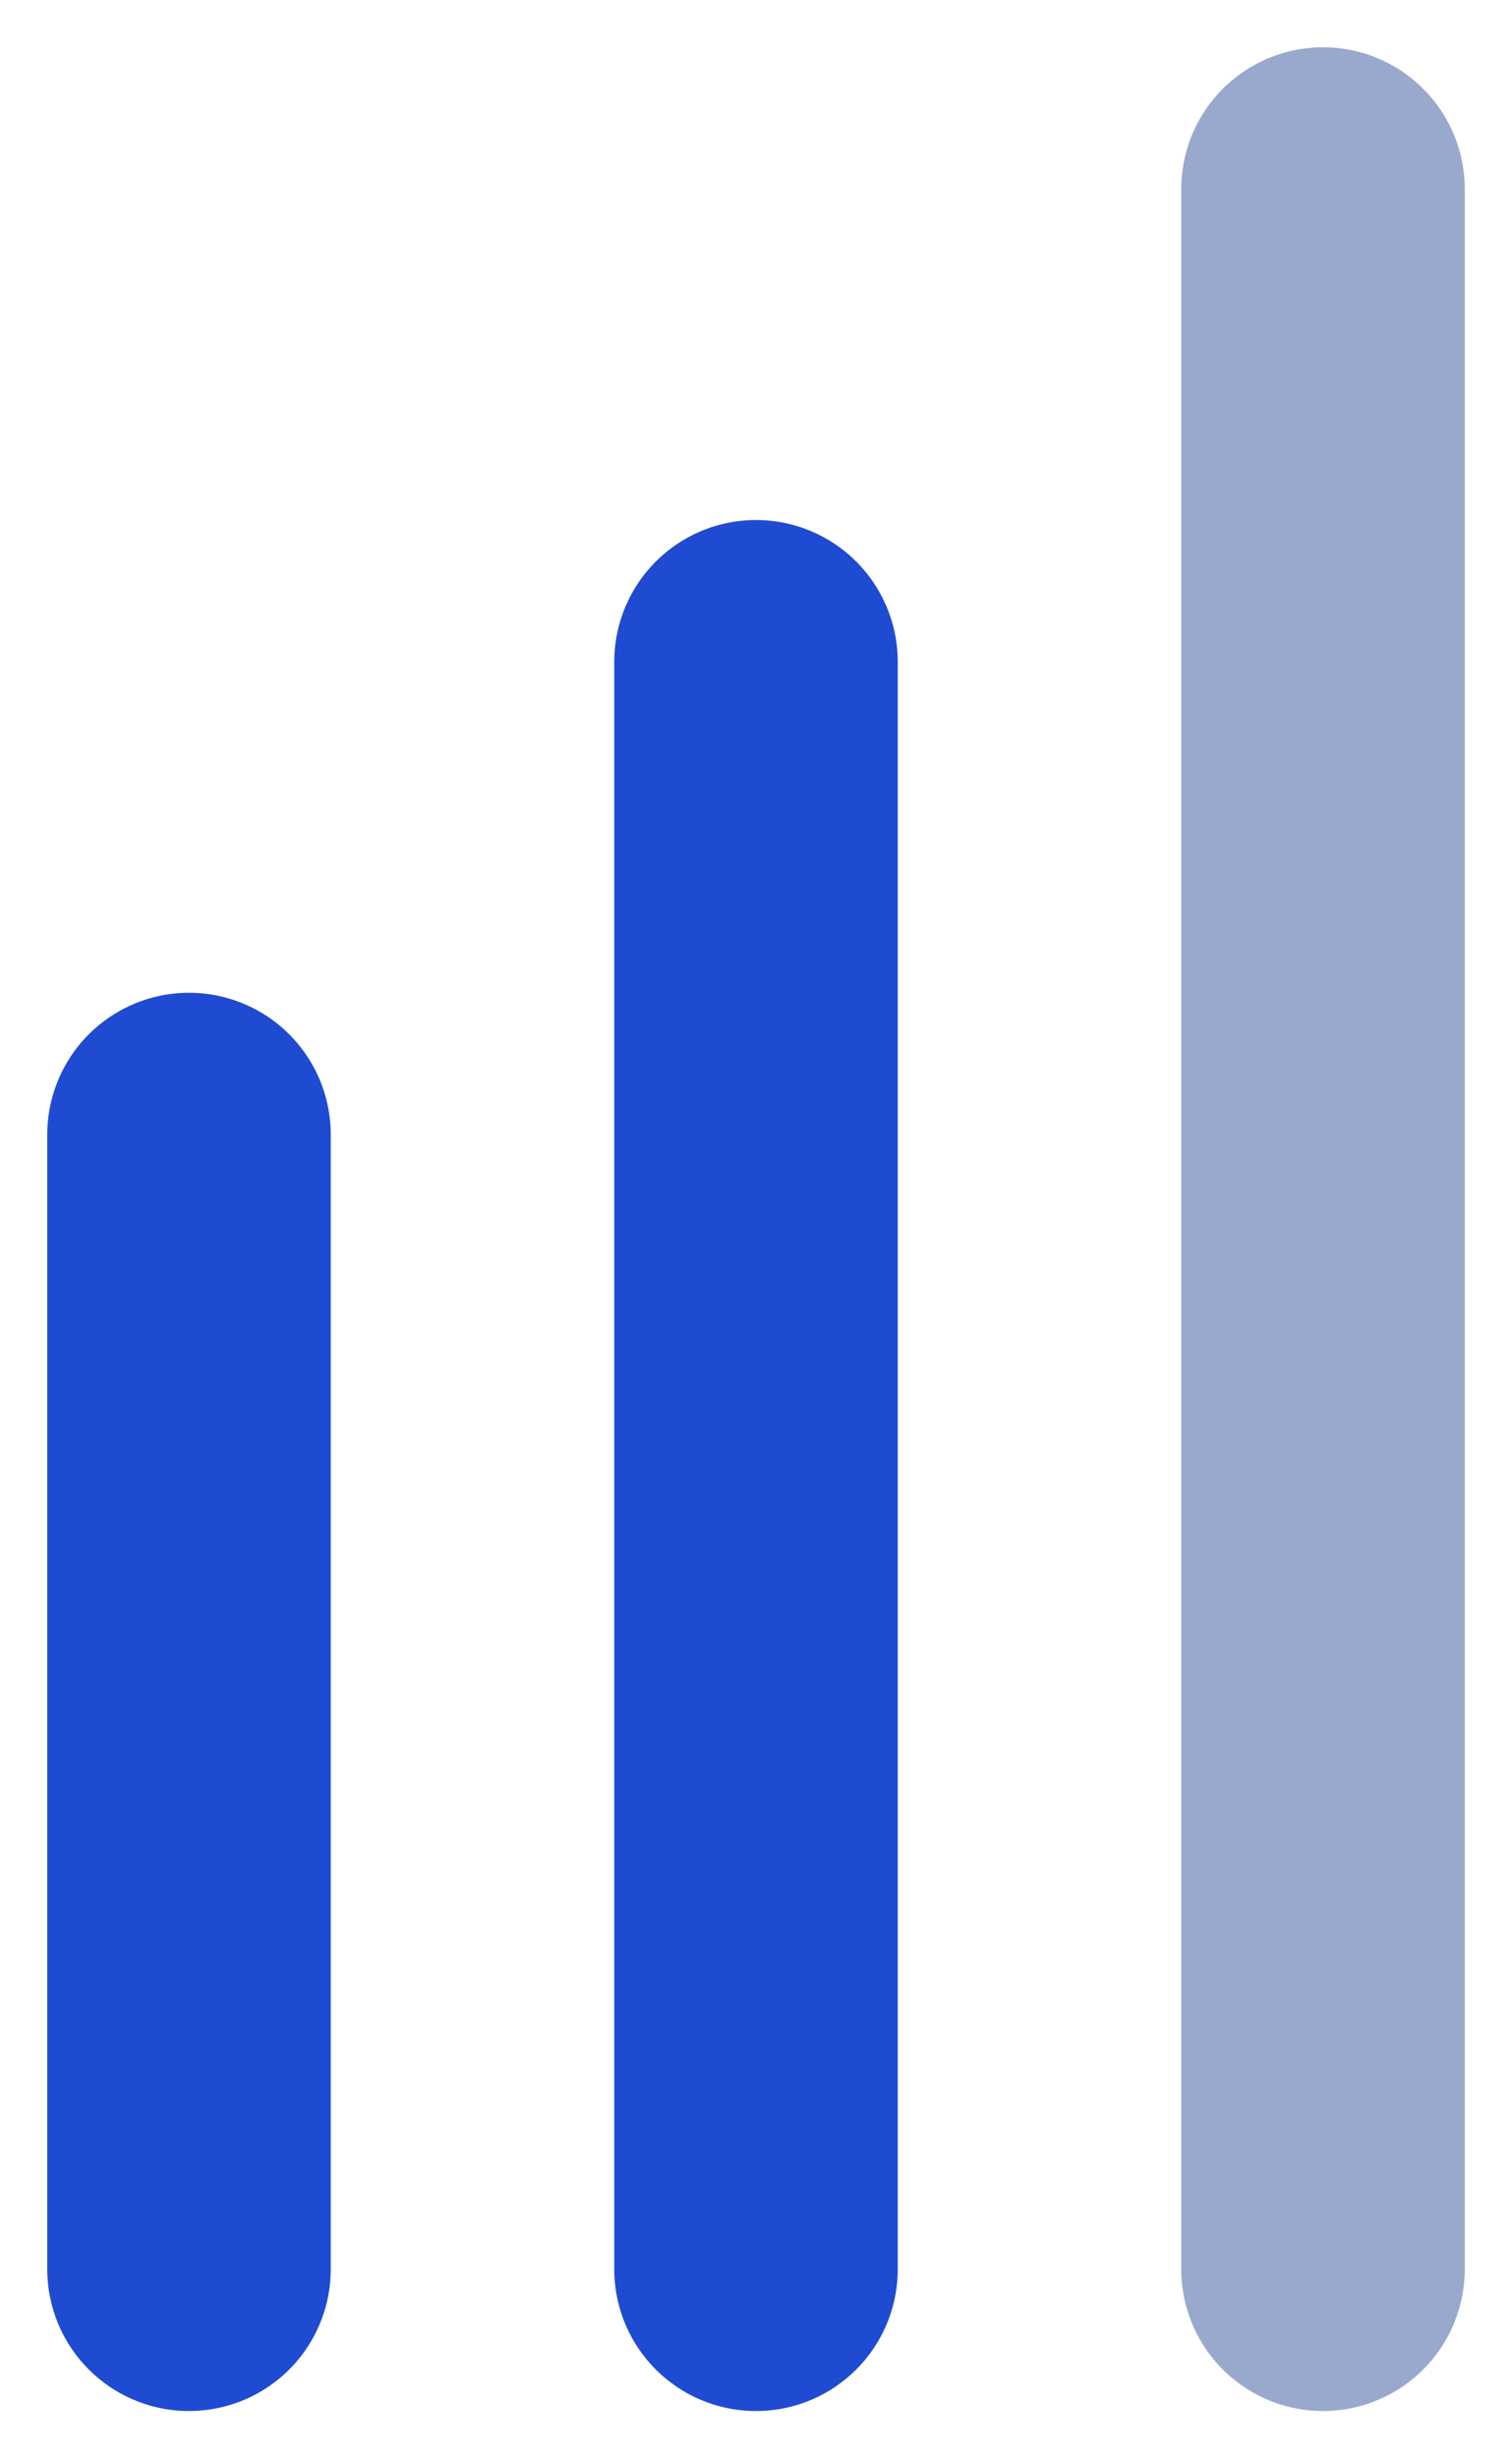 <svg width="16" height="26" viewBox="0 0 16 26" fill="none" xmlns="http://www.w3.org/2000/svg">
<g id="Group 306">
<path id="Vector 30" d="M14 2V24" stroke="#99A9CD" stroke-width="3" stroke-linecap="round"/>
<path id="Vector 31" d="M8 7L8 24" stroke="#1E4BD2" stroke-width="3" stroke-linecap="round"/>
<path id="Vector 32" d="M2 12L2 24" stroke="#1E4BD2" stroke-width="3" stroke-linecap="round"/>
</g>
</svg>
